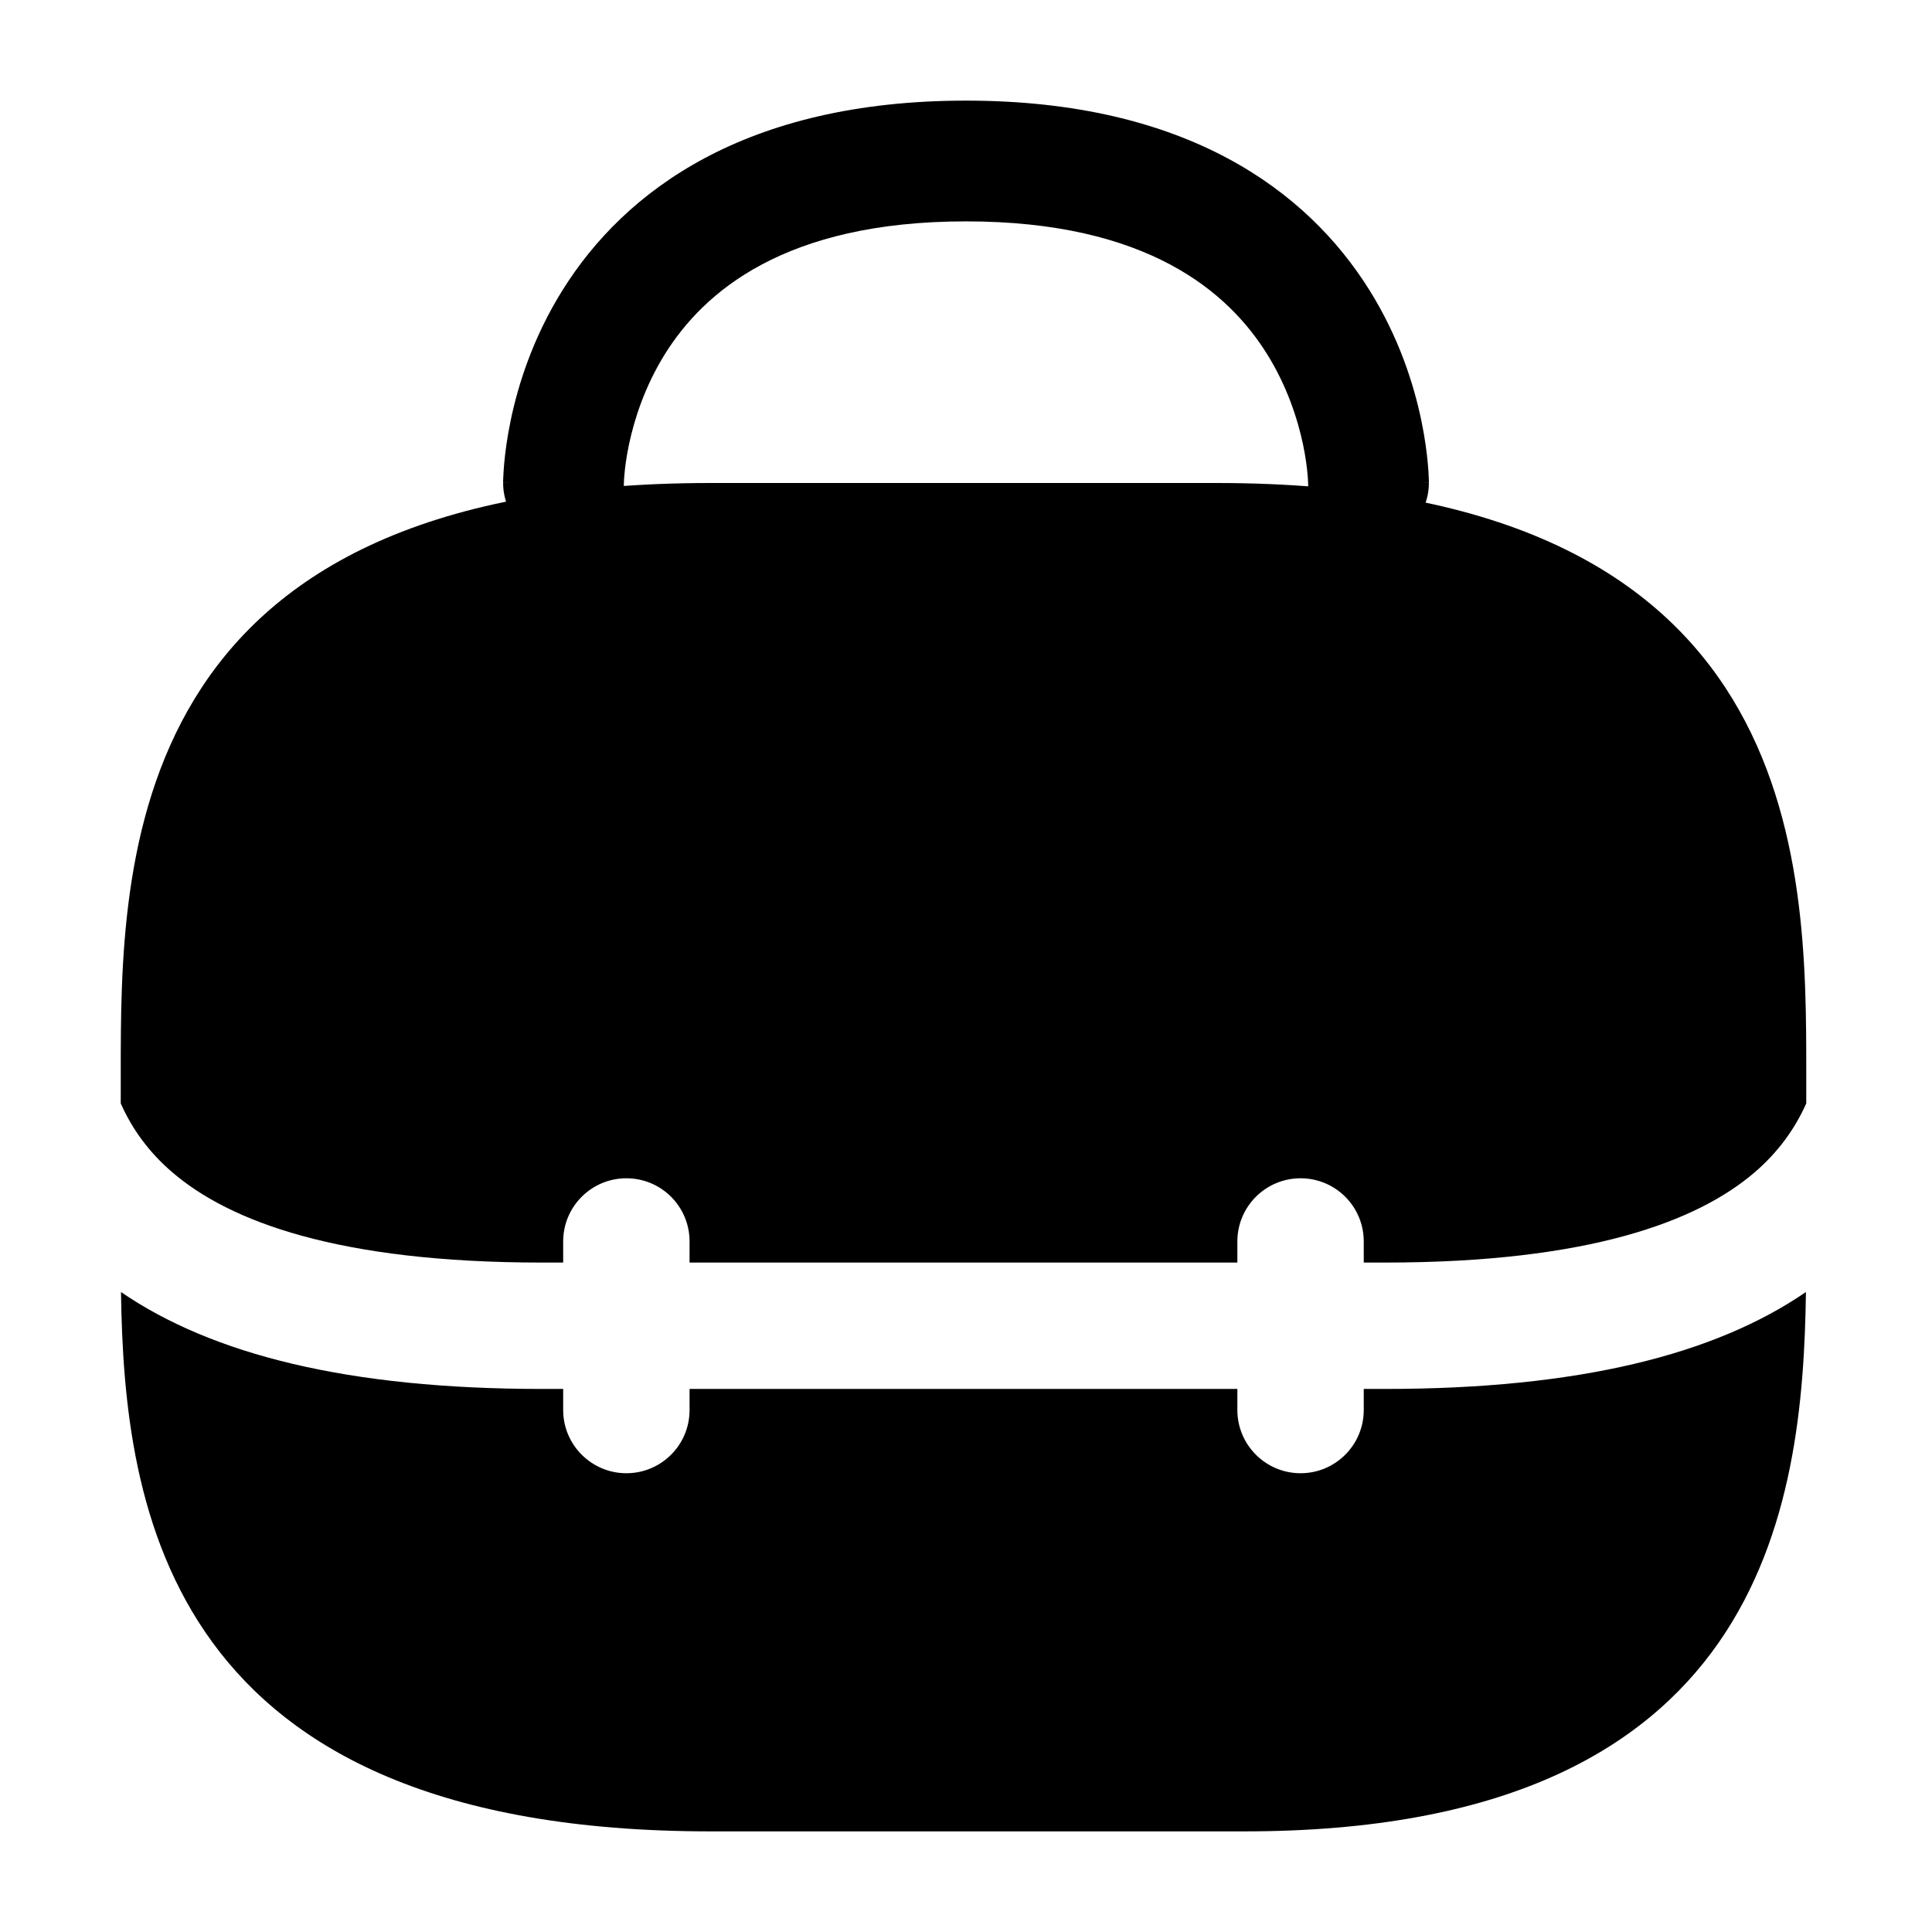 <svg width="24" height="24" viewBox="0 0 24 24" fill="none" xmlns="http://www.w3.org/2000/svg">
<path fill-rule="evenodd" clip-rule="evenodd" d="M1.5 13.707V13.328C1.5 10.711 1.5 6 8.828 6H15.109C22.438 6 22.438 10.711 22.438 13.328V13.707C22.295 14.027 22.087 14.314 21.796 14.564C21.087 15.172 19.741 15.684 17.203 15.684H16.941V15.422C16.941 14.988 16.59 14.637 16.156 14.637C15.723 14.637 15.371 14.988 15.371 15.422V15.684H8.566V15.422C8.566 14.988 8.215 14.637 7.781 14.637C7.348 14.637 6.996 14.988 6.996 15.422V15.684H6.734C4.197 15.684 2.851 15.172 2.142 14.564C1.85 14.314 1.642 14.027 1.5 13.707ZM15.371 17.254H8.566V17.516C8.566 17.949 8.215 18.301 7.781 18.301C7.348 18.301 6.996 17.949 6.996 17.516V17.254H6.734C4.326 17.254 2.637 16.827 1.503 16.05C1.542 18.726 2.055 22.75 8.828 22.75H15.458C21.909 22.75 22.397 18.726 22.434 16.05C21.301 16.827 19.612 17.254 17.203 17.254H16.941V17.516C16.941 17.949 16.59 18.301 16.156 18.301C15.723 18.301 15.371 17.949 15.371 17.516V17.254Z" fill="black"/>
<path fill-rule="evenodd" clip-rule="evenodd" d="M7.75 6.001C7.75 6.002 7.75 6.003 7.75 6.004C7.75 6.005 7.75 6.005 7.75 6.005L7.75 6.003L7.75 6.002L7.75 6.001ZM16.25 6.004C16.252 6.417 16.587 6.75 17 6.75C17.414 6.75 17.75 6.414 17.75 6L17 6C17.75 6 17.75 6 17.75 5.999L17.75 5.998L17.75 5.996L17.75 5.99L17.75 5.973C17.749 5.961 17.749 5.944 17.748 5.924C17.747 5.884 17.743 5.829 17.737 5.761C17.725 5.627 17.702 5.442 17.656 5.222C17.565 4.785 17.382 4.196 17.011 3.603C16.239 2.368 14.74 1.25 12 1.25C9.26 1.25 7.761 2.368 6.989 3.603C6.618 4.196 6.435 4.785 6.344 5.222C6.298 5.442 6.275 5.627 6.263 5.761C6.257 5.829 6.254 5.884 6.252 5.924C6.251 5.944 6.251 5.961 6.25 5.973L6.25 5.99L6.25 5.996L6.25 5.998L6.25 5.999C6.25 6 6.25 6 6.98 6L6.25 6C6.25 6.414 6.586 6.75 7 6.75C7.413 6.75 7.748 6.417 7.75 6.004C7.75 6.004 7.75 6.004 7.75 6.004L7.751 5.986C7.751 5.968 7.753 5.937 7.757 5.895C7.764 5.81 7.78 5.683 7.812 5.528C7.878 5.215 8.007 4.804 8.261 4.397C8.739 3.632 9.74 2.75 12 2.75C14.26 2.75 15.261 3.632 15.739 4.397C15.993 4.804 16.122 5.215 16.188 5.528C16.22 5.683 16.236 5.81 16.243 5.895C16.247 5.937 16.249 5.968 16.249 5.986L16.25 6.004C16.25 6.004 16.25 6.004 16.25 6.004Z" fill="black"/>
</svg>
